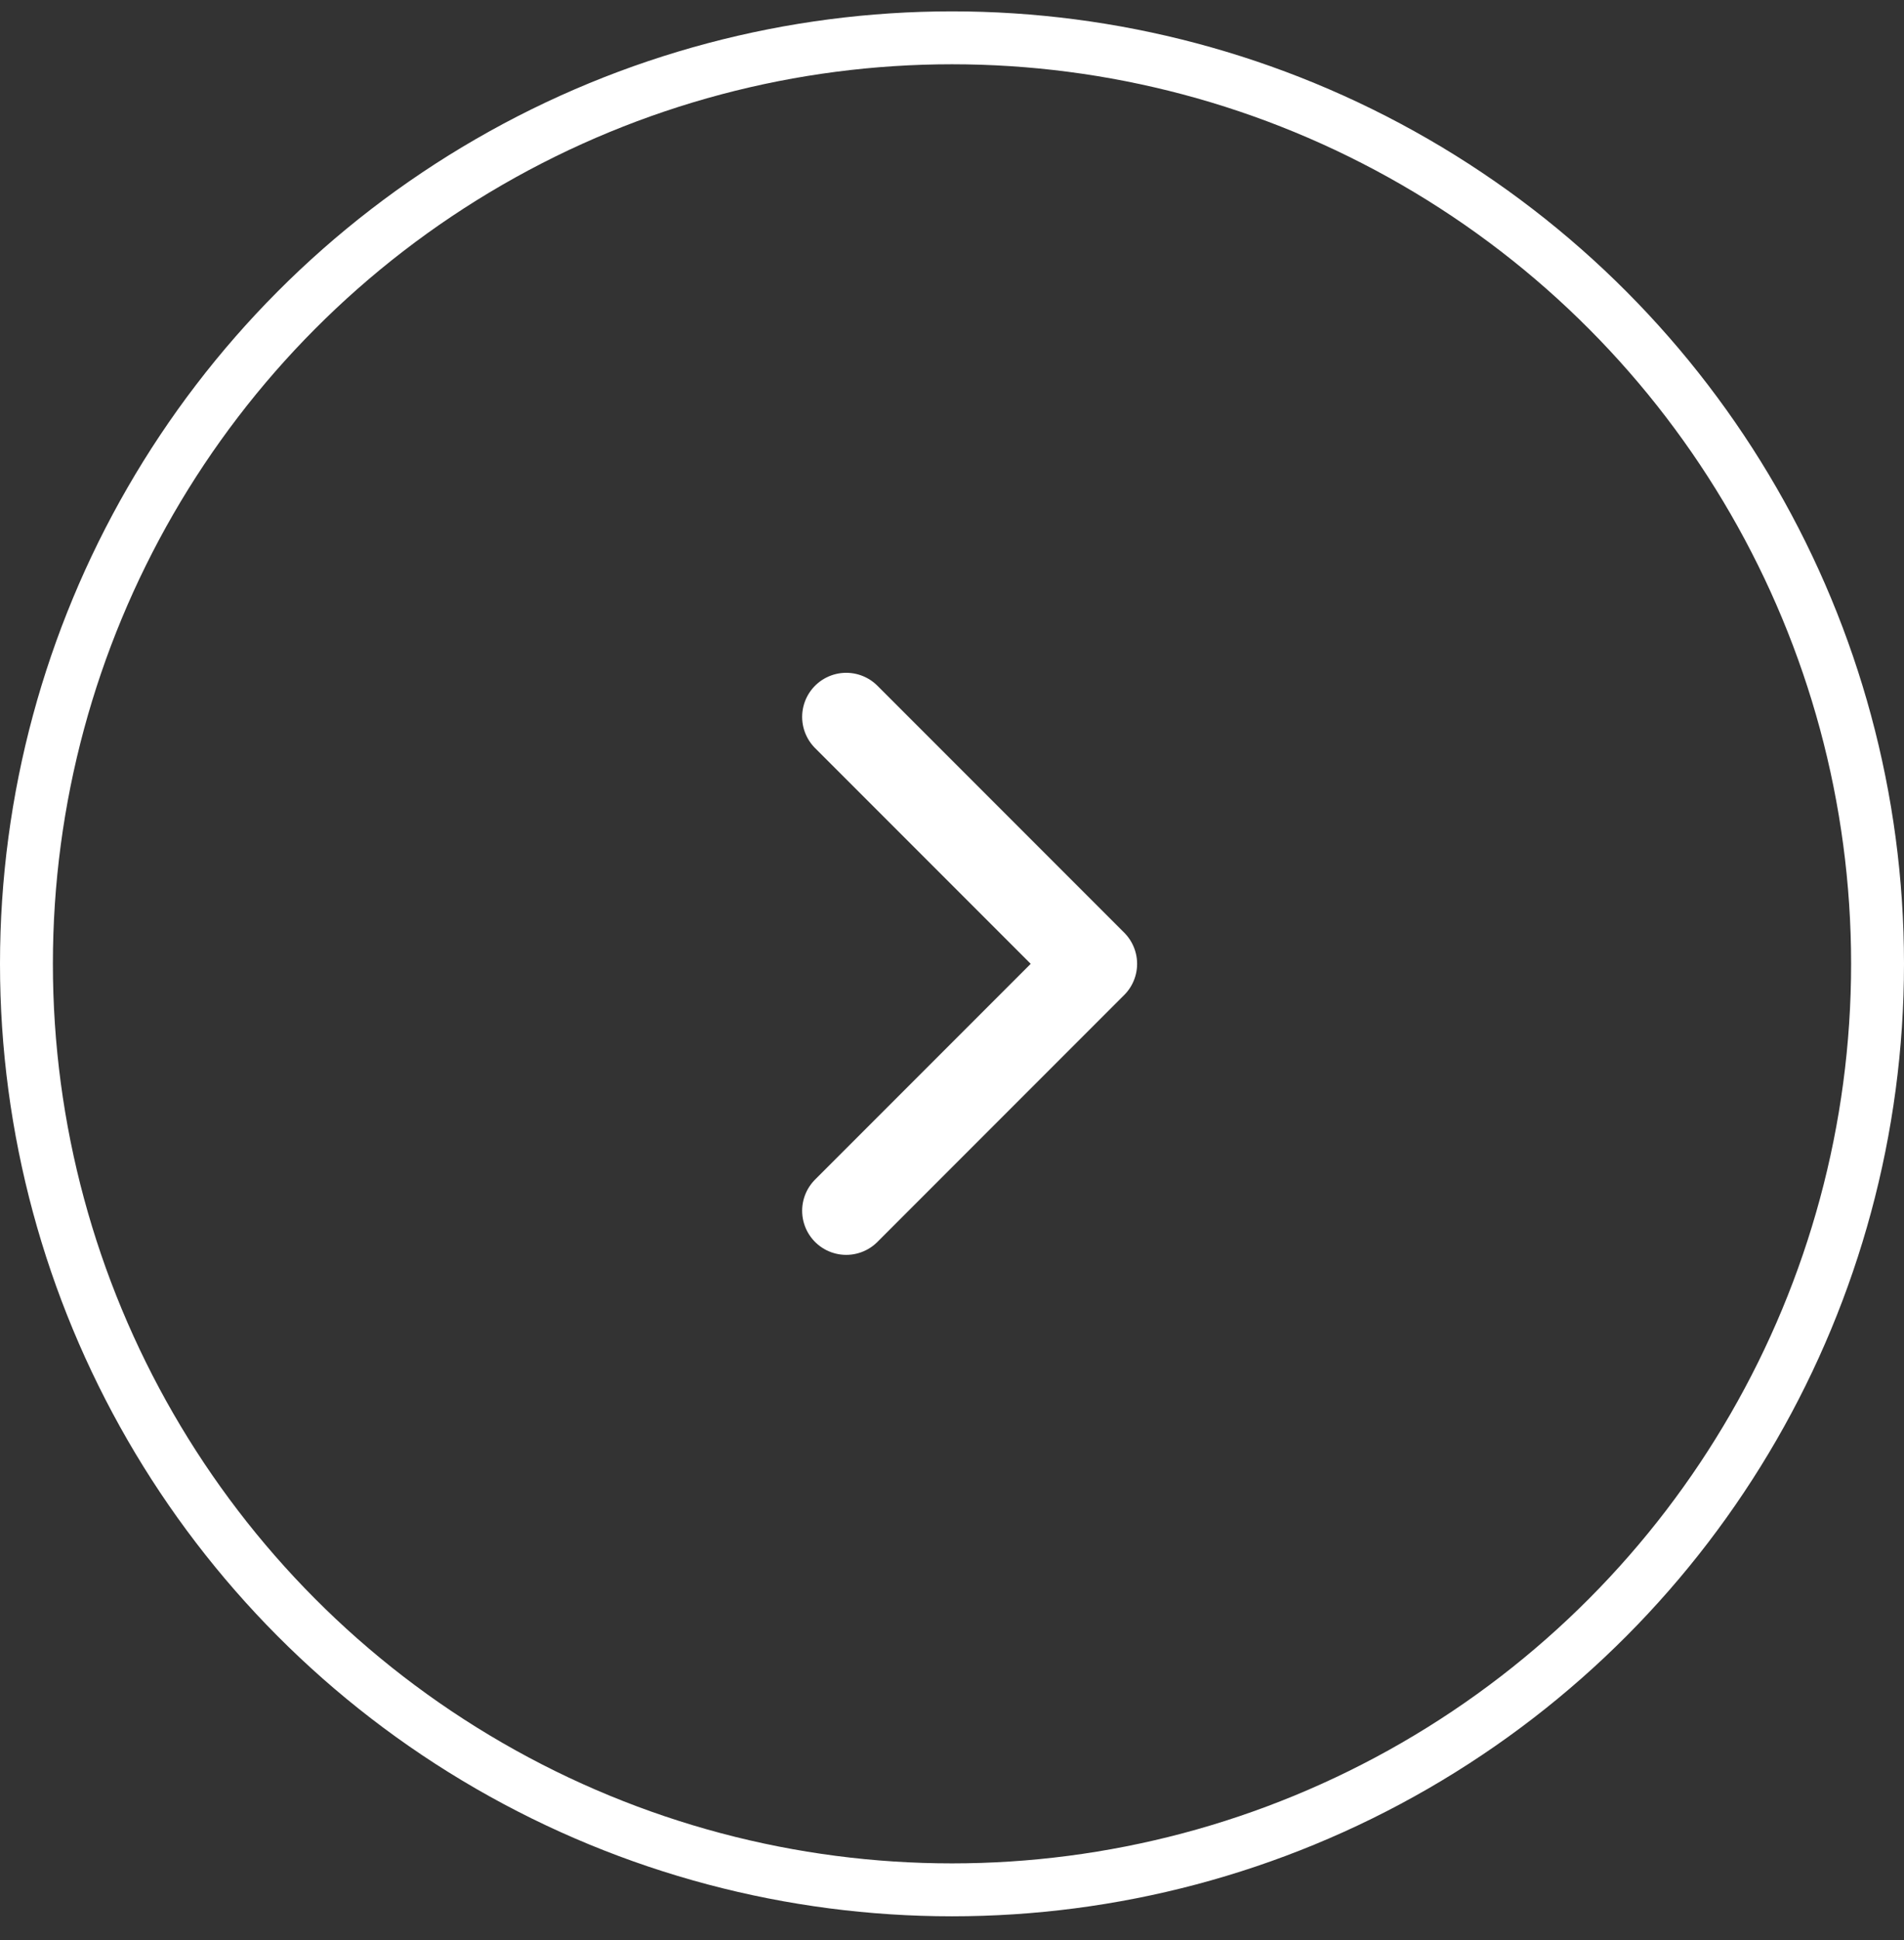<svg width="54" height="55" viewBox="0 0 54 55" fill="none" xmlns="http://www.w3.org/2000/svg">
<rect x="0" y="0" width="54" height="55" fill="#333333" stroke="none"/>
<path d="M24 20.322L31 27.322L24 34.322" stroke="white" stroke-width="2.5" stroke-miterlimit="10" stroke-linecap="round" stroke-linejoin="round"/>
<circle cx="27" cy="27.322" r="26.25" transform="rotate(-180 27 27.322)" stroke="white" stroke-width="1.5"/>
</svg>
